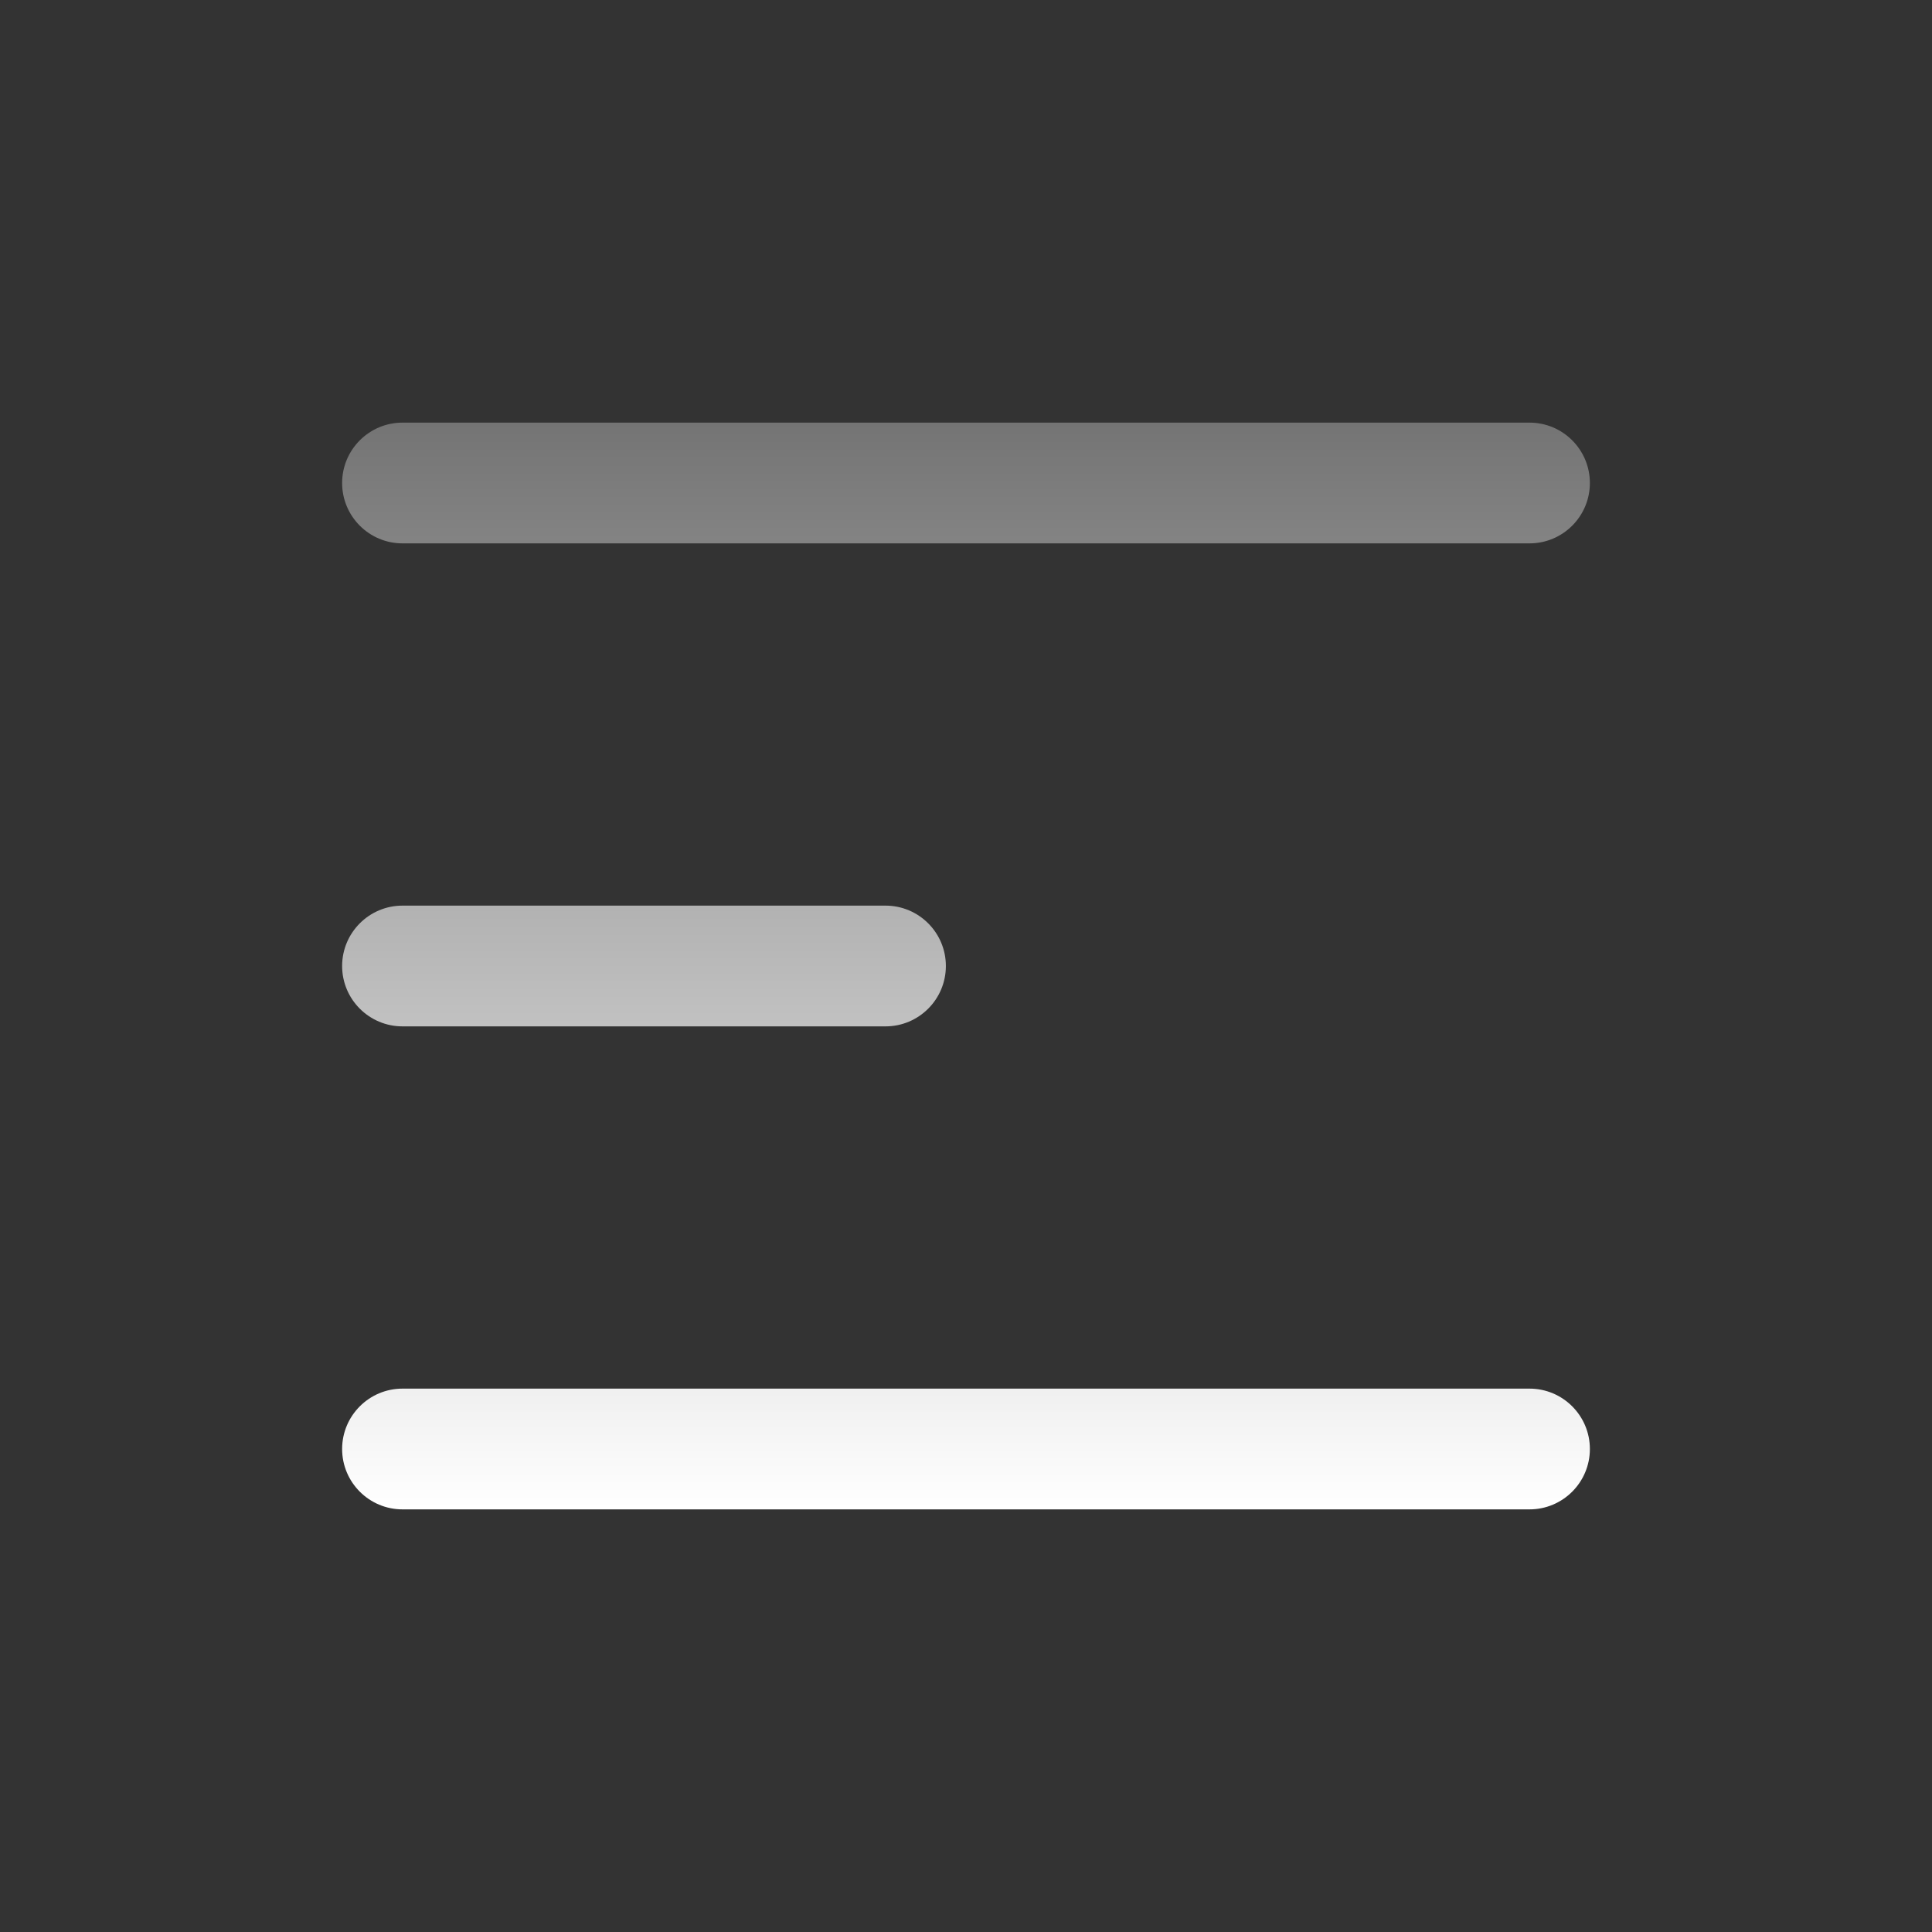 <svg xmlns="http://www.w3.org/2000/svg" fill="none" viewBox="0 0 24 24" id="menufries"><rect x="0" y="0" width="24" height="24" fill="#333333" stroke="none"/><path fill="url(#paint0_linear_1_11499)" d="M5 5.25C4.586 5.25 4.25 5.586 4.25 6C4.25 6.414 4.586 6.75 5 6.75H19C19.414 6.75 19.75 6.414 19.75 6C19.75 5.586 19.414 5.25 19 5.25H5Z"></path><path fill="url(#paint1_linear_1_11499)" d="M5 11.25C4.586 11.25 4.25 11.586 4.25 12C4.25 12.414 4.586 12.75 5 12.75H11C11.414 12.75 11.75 12.414 11.75 12C11.75 11.586 11.414 11.25 11 11.25H5Z"></path><path fill="url(#paint2_linear_1_11499)" d="M5 17.25C4.586 17.25 4.25 17.586 4.25 18C4.25 18.414 4.586 18.75 5 18.75H19C19.414 18.75 19.75 18.414 19.75 18C19.75 17.586 19.414 17.25 19 17.25H5Z"></path><defs><linearGradient id="paint0_linear_1_11499" x1="12" x2="12" y1="5.25" y2="18.75" gradientUnits="userSpaceOnUse"><stop stop-color="#747474" class="stopColor834d9b svgShape"></stop><stop offset="1" stop-color="#ffffff" class="stopColord04ed6 svgShape"></stop></linearGradient><linearGradient id="paint1_linear_1_11499" x1="12" x2="12" y1="5.25" y2="18.75" gradientUnits="userSpaceOnUse"><stop stop-color="#747474" class="stopColor834d9b svgShape"></stop><stop offset="1" stop-color="#ffffff" class="stopColord04ed6 svgShape"></stop></linearGradient><linearGradient id="paint2_linear_1_11499" x1="12" x2="12" y1="5.25" y2="18.75" gradientUnits="userSpaceOnUse"><stop stop-color="#747474" class="stopColor834d9b svgShape"></stop><stop offset="1" stop-color="#ffffff" class="stopColord04ed6 svgShape"></stop></linearGradient></defs></svg>